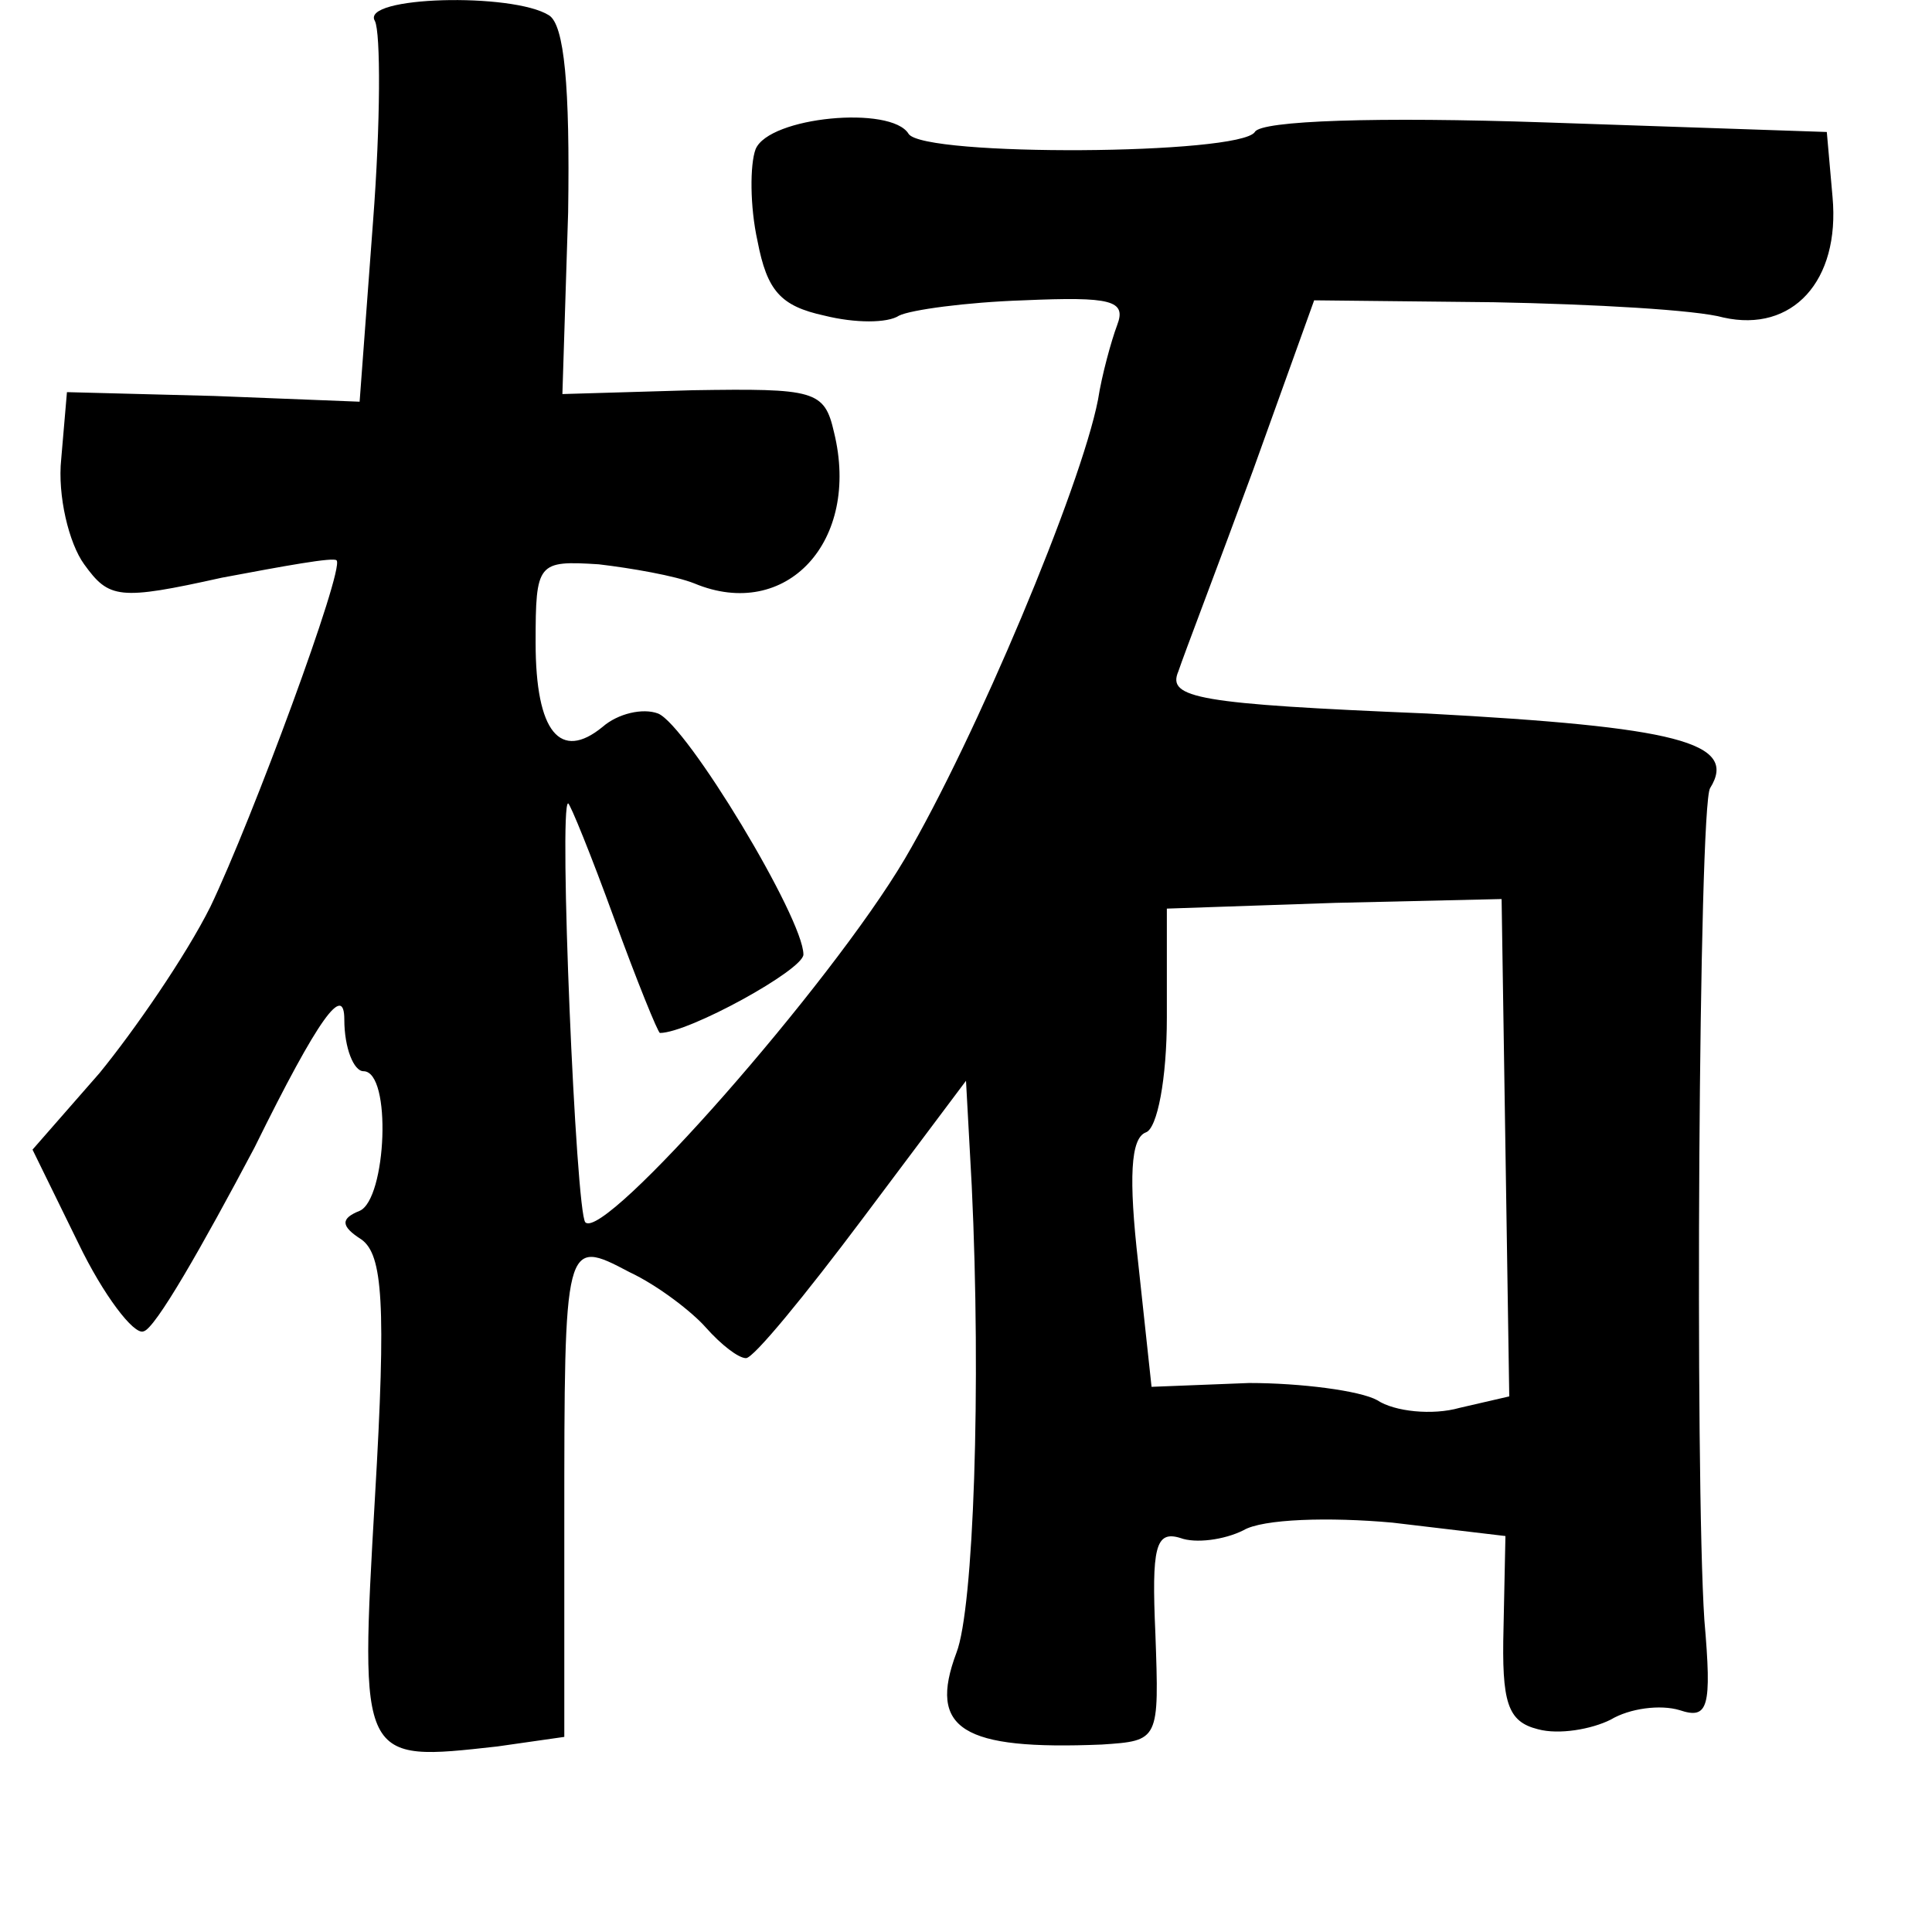 <?xml version="1.0" standalone="no"?>
<!DOCTYPE svg PUBLIC "-//W3C//DTD SVG 20010904//EN"
 "http://www.w3.org/TR/2001/REC-SVG-20010904/DTD/svg10.dtd">
<svg version="1.0" xmlns="http://www.w3.org/2000/svg"
 width="101pt" height="101pt" viewBox="0 0 101 101"
 preserveAspectRatio="xMidYMid meet">
<g transform="translate(0,101) scale(0.1,-0.1)"
fill="#000000" stroke="none">
<path d="M196 999 c3 -6 3 -53 -1 -105 l-7 -94 -76 3 -77 2 -3 -35 c-2 -19 4
-44 12 -55 13 -18 18 -19 72 -7 32 6 59 11 60 9 4 -5 -44 -135 -66 -181 -13
-26 -40 -65 -58 -87 l-35 -40 24 -49 c13 -27 29 -48 34 -46 6 1 31 45 58 96
34 69 47 86 47 67 0 -15 5 -27 10 -27 15 0 12 -67 -2 -73 -10 -4 -10 -8 1 -15
11 -8 13 -33 7 -135 -8 -139 -8 -138 64 -130 l35 5 0 111 c0 149 0 150 34 132
15 -7 33 -21 40 -29 8 -9 17 -16 21 -16 4 0 31 33 61 73 l54 72 3 -55 c5 -105
1 -221 -8 -244 -15 -40 3 -51 76 -48 30 2 30 2 28 58 -2 45 0 54 13 50 8 -3
23 -1 33 4 10 6 45 7 78 4 l59 -7 -1 -48 c-1 -39 2 -49 18 -53 11 -3 28 0 38
5 10 6 26 8 36 5 15 -5 17 1 13 47 -5 75 -3 426 3 435 15 24 -18 32 -148 39
-120 5 -136 8 -130 22 3 9 21 56 39 105 l32 89 94 -1 c52 -1 106 -4 120 -8 36
-8 61 19 57 63 l-3 34 -147 5 c-88 3 -149 1 -152 -5 -8 -12 -173 -13 -181 -1
-9 15 -73 9 -80 -8 -3 -8 -3 -30 1 -48 5 -26 12 -34 35 -39 16 -4 33 -4 39 0
6 3 35 7 65 8 46 2 54 0 49 -13 -3 -8 -8 -26 -10 -39 -9 -46 -64 -177 -101
-240 -39 -66 -157 -200 -167 -190 -5 5 -14 219 -9 219 1 0 12 -27 24 -60 12
-33 23 -60 24 -60 15 0 75 33 75 41 0 19 -61 120 -76 126 -8 3 -21 0 -29 -7
-22 -18 -35 -3 -35 44 0 42 1 43 33 41 17 -2 40 -6 50 -10 48 -20 87 22 73 79
-5 22 -10 23 -74 22 l-68 -2 3 95 c1 66 -2 98 -10 103 -19 12 -99 10 -91 -3z
m591 -589 l2 -130 -26 -6 c-14 -4 -34 -2 -43 4 -9 5 -40 9 -67 9 l-51 -2 -7
65 c-5 44 -4 65 4 68 6 2 11 28 11 60 l0 57 88 3 87 2 2 -130z"/>
</g>
</svg>
